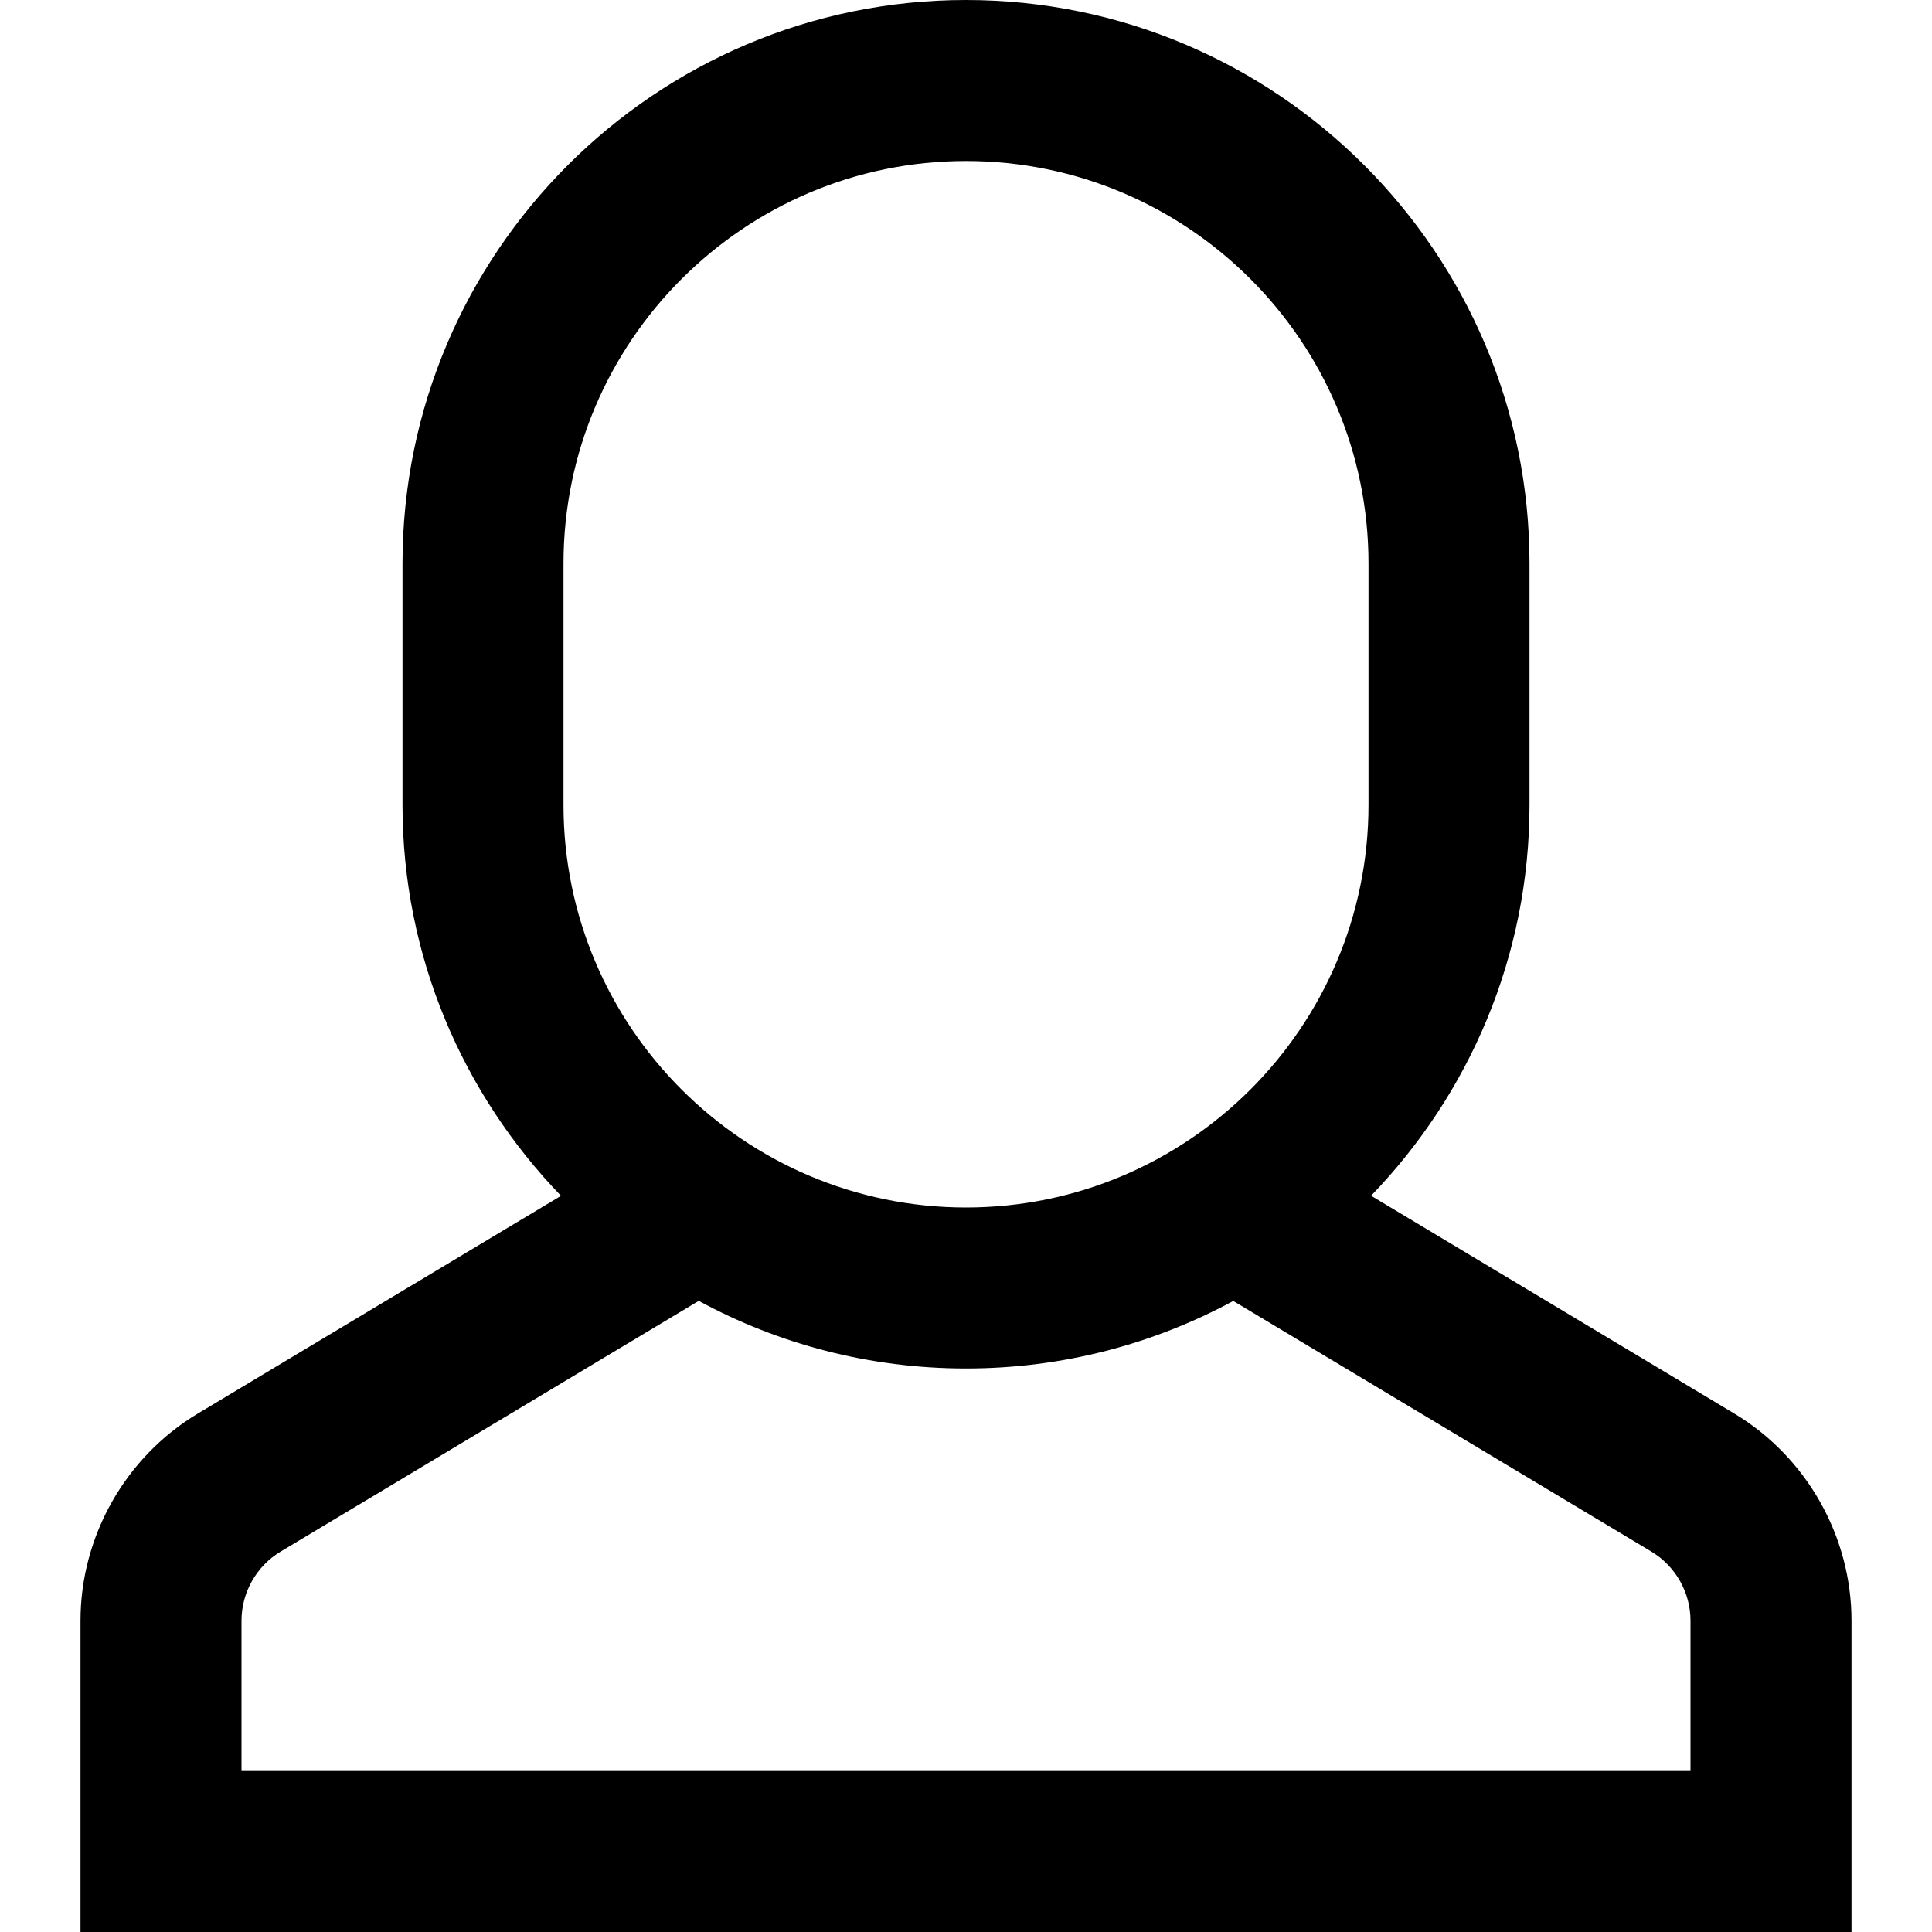 <?xml version="1.0" encoding="utf-8"?>
<!-- Generator: Adobe Illustrator 20.0.0, SVG Export Plug-In . SVG Version: 6.00 Build 0)  -->
<!DOCTYPE svg PUBLIC "-//W3C//DTD SVG 1.1//EN" "http://www.w3.org/Graphics/SVG/1.1/DTD/svg11.dtd">
<svg version="1.1" id="Layer_1" xmlns="http://www.w3.org/2000/svg" xmlns:xlink="http://www.w3.org/1999/xlink" x="0px" y="0px"
	 width="24px" height="24px" viewBox="0 0 24 24" enable-background="new 0 0 24 24" xml:space="preserve">
<path d="M23,20.132c0-1.048-0.558-2.034-1.457-2.573l-4.511-2.705C18.247,13.595,19,11.885,19,10V7c0-3.86-3.14-7-7-7S5,3.14,5,7v3
	c0,1.885,0.753,3.595,1.969,4.855L2.457,17.56C1.558,18.099,1,19.084,1,20.132V24h22V20.132z M7,7c0-2.757,2.243-5,5-5s5,2.243,5,5
	v3c0,2.757-2.243,5-5,5s-5-2.243-5-5V7z M21,22H3v-1.868c0-0.349,0.186-0.678,0.485-0.857l5.195-3.115C9.669,16.696,10.799,17,12,17
	s2.331-0.304,3.32-0.839l5.195,3.114C20.814,19.455,21,19.783,21,20.132V22z"/>
</svg>
